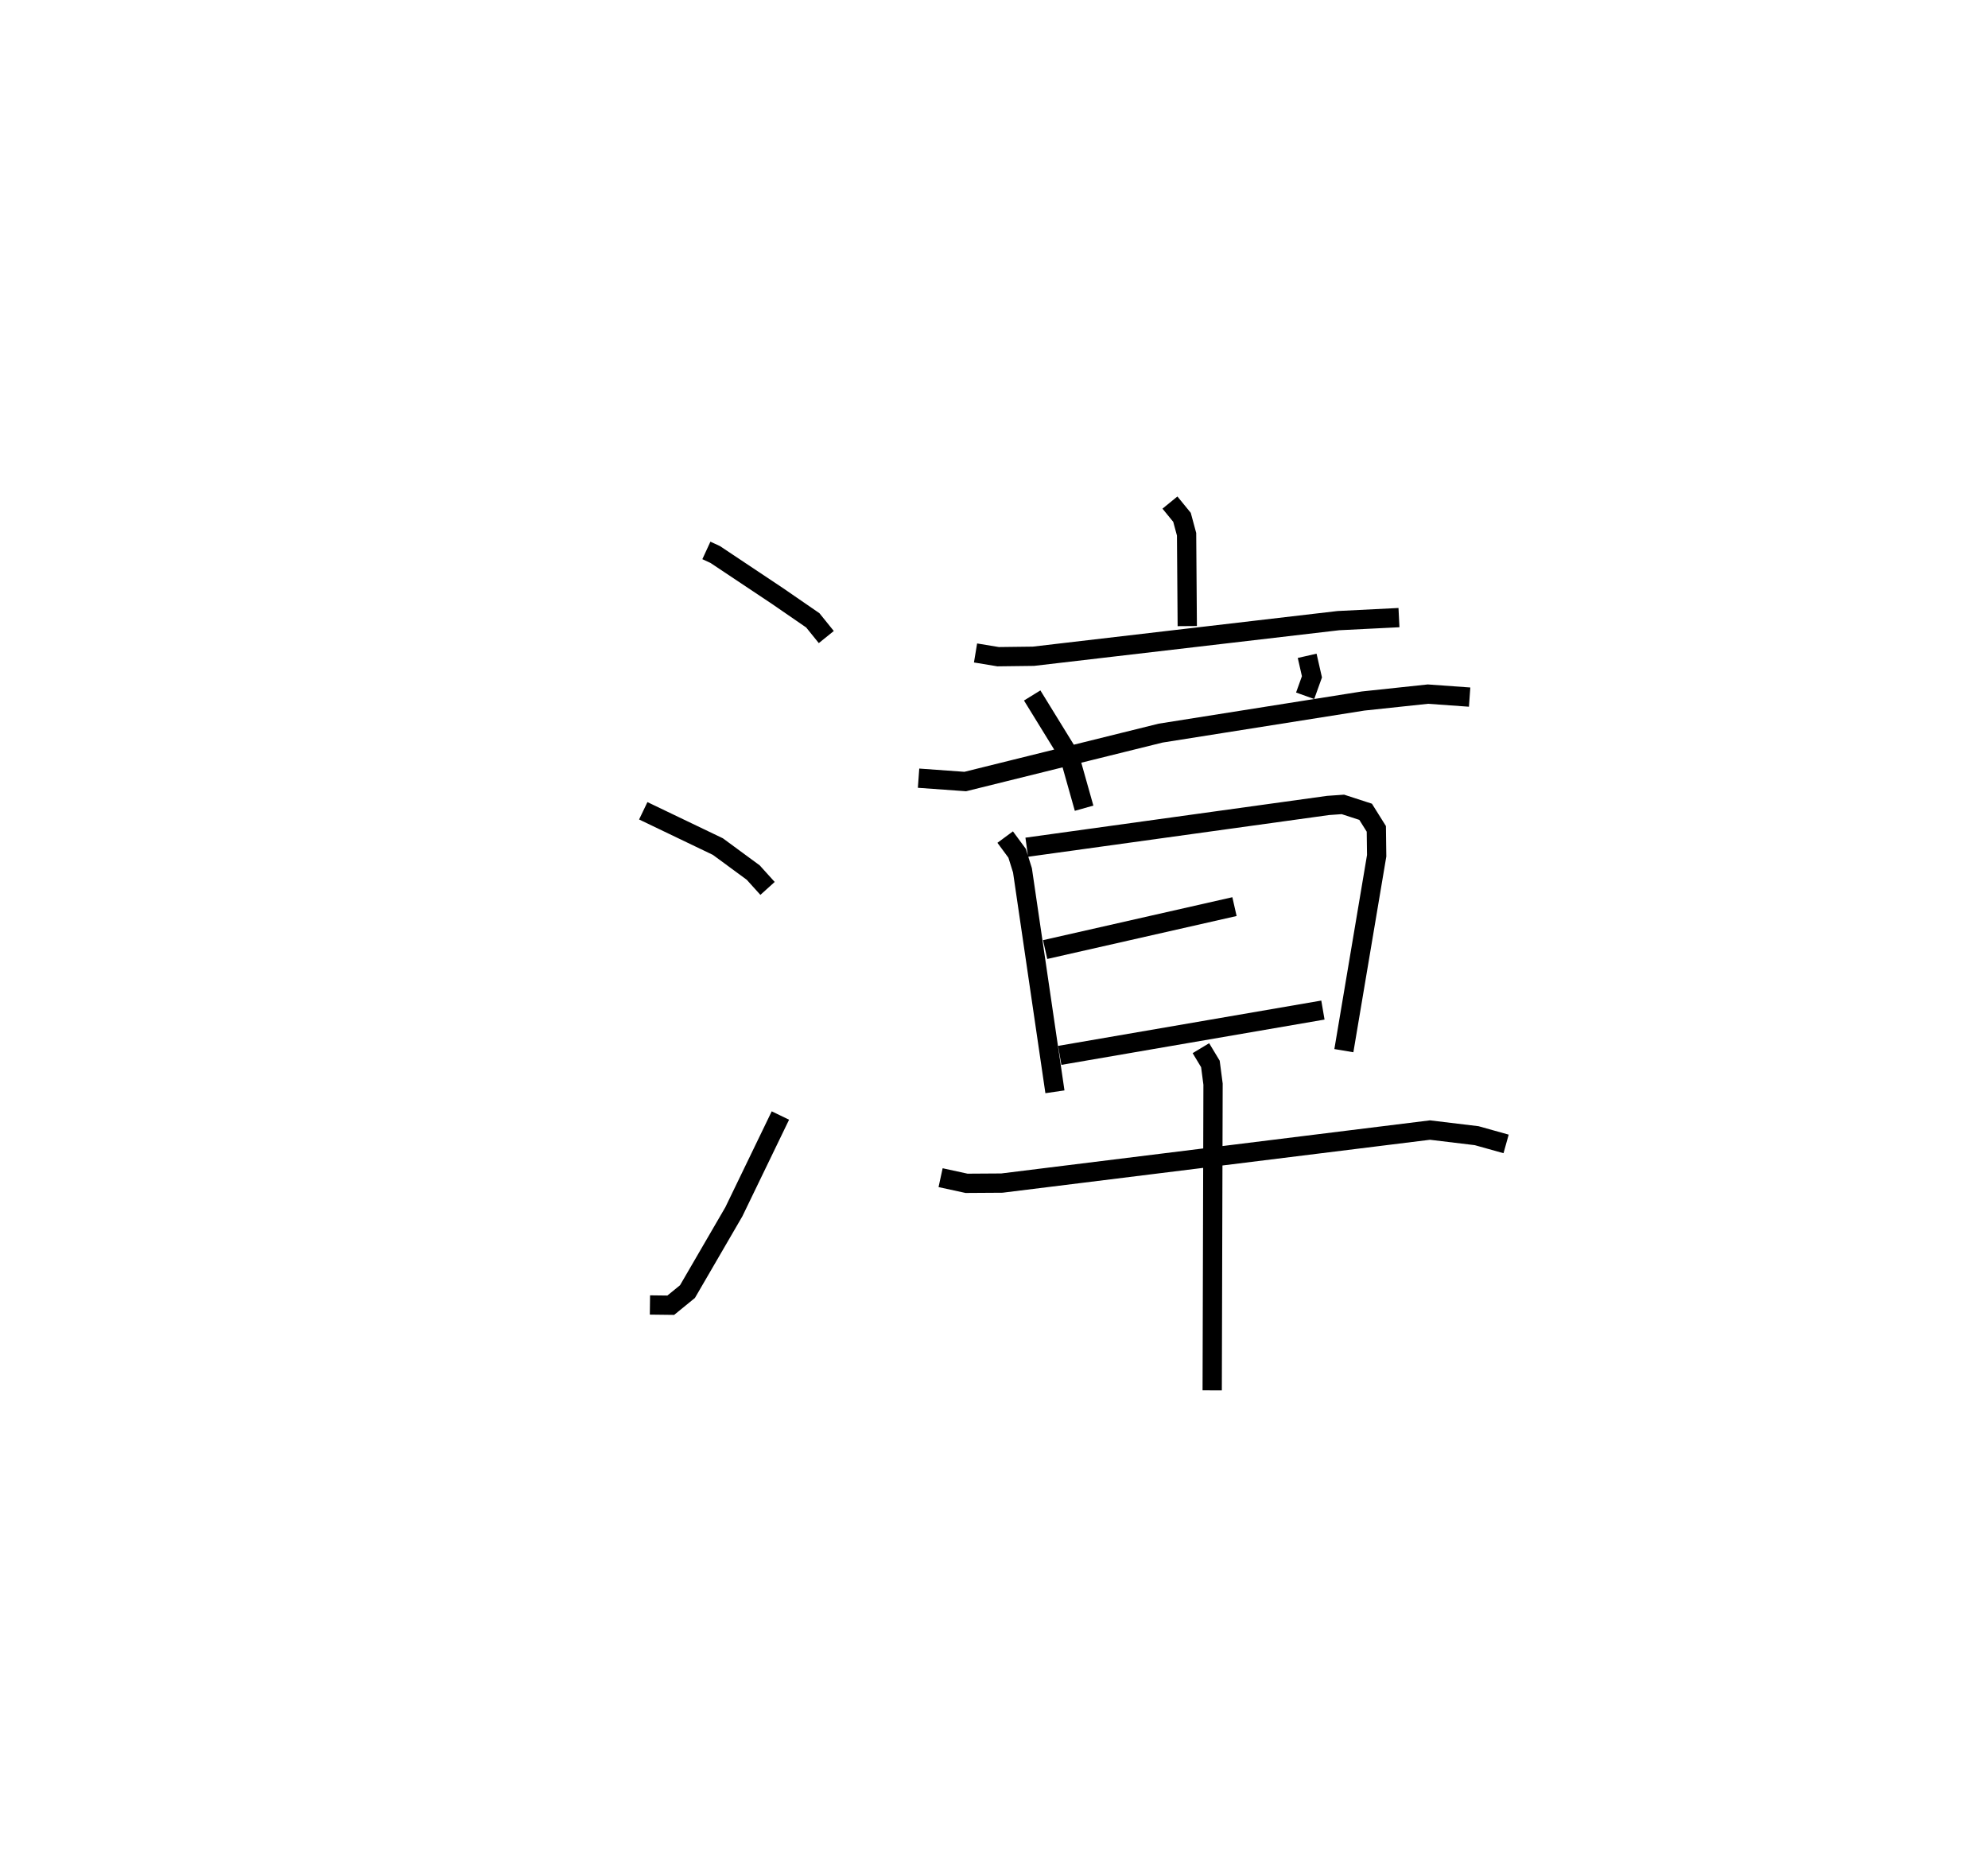 <?xml version="1.0" encoding="utf-8" ?>
<svg baseProfile="full" height="97.129" version="1.1" width="103.139" xmlns="http://www.w3.org/2000/svg" xmlns:ev="http://www.w3.org/2001/xml-events" xmlns:xlink="http://www.w3.org/1999/xlink"><defs /><rect fill="white" height="97.129" width="103.139" x="0" y="0" /><path d="M25,25 m0.0,0.0 m11.648,3.555 l0.457,0.211 3.207,2.137 l1.857,1.279 0.7,0.867 m-9.496,9.013 l3.871,1.857 1.834,1.348 l0.743,0.822 m-6.101,21.61 l1.08,0.013 0.867,-0.707 l2.407,-4.142 2.414,-4.992 m20.21,-31.799 l0.626,0.767 0.237,0.877 l0.036,4.764 m-10.985,1.394 l1.172,0.194 1.83,-0.023 l15.821,-1.848 3.145,-0.157 m-19.029,4.039 l1.927,3.13 0.766,2.719 m11.573,-7.906 l0.248,1.09 -0.353,0.983 m-20.056,4.275 l2.422,0.174 10.137,-2.512 l10.505,-1.665 3.363,-0.358 l2.163,0.155 m-24.096,7.262 l0.619,0.839 0.278,0.888 l1.684,11.487 m-1.462,-12.688 l15.635,-2.167 0.767,-0.054 l1.179,0.383 0.555,0.886 l0.018,1.394 -1.702,10.112 m-15.498,-5.245 l9.823,-2.228 m-9.066,7.718 l13.654,-2.351 m-19.835,8.695 l1.347,0.293 1.833,-0.012 l22.21,-2.751 2.423,0.292 l1.526,0.427 m-15.834,-4.967 l0.493,0.818 0.137,1.046 l-0.044,15.886 " fill="none" stroke="black" stroke-width="1" /></svg>